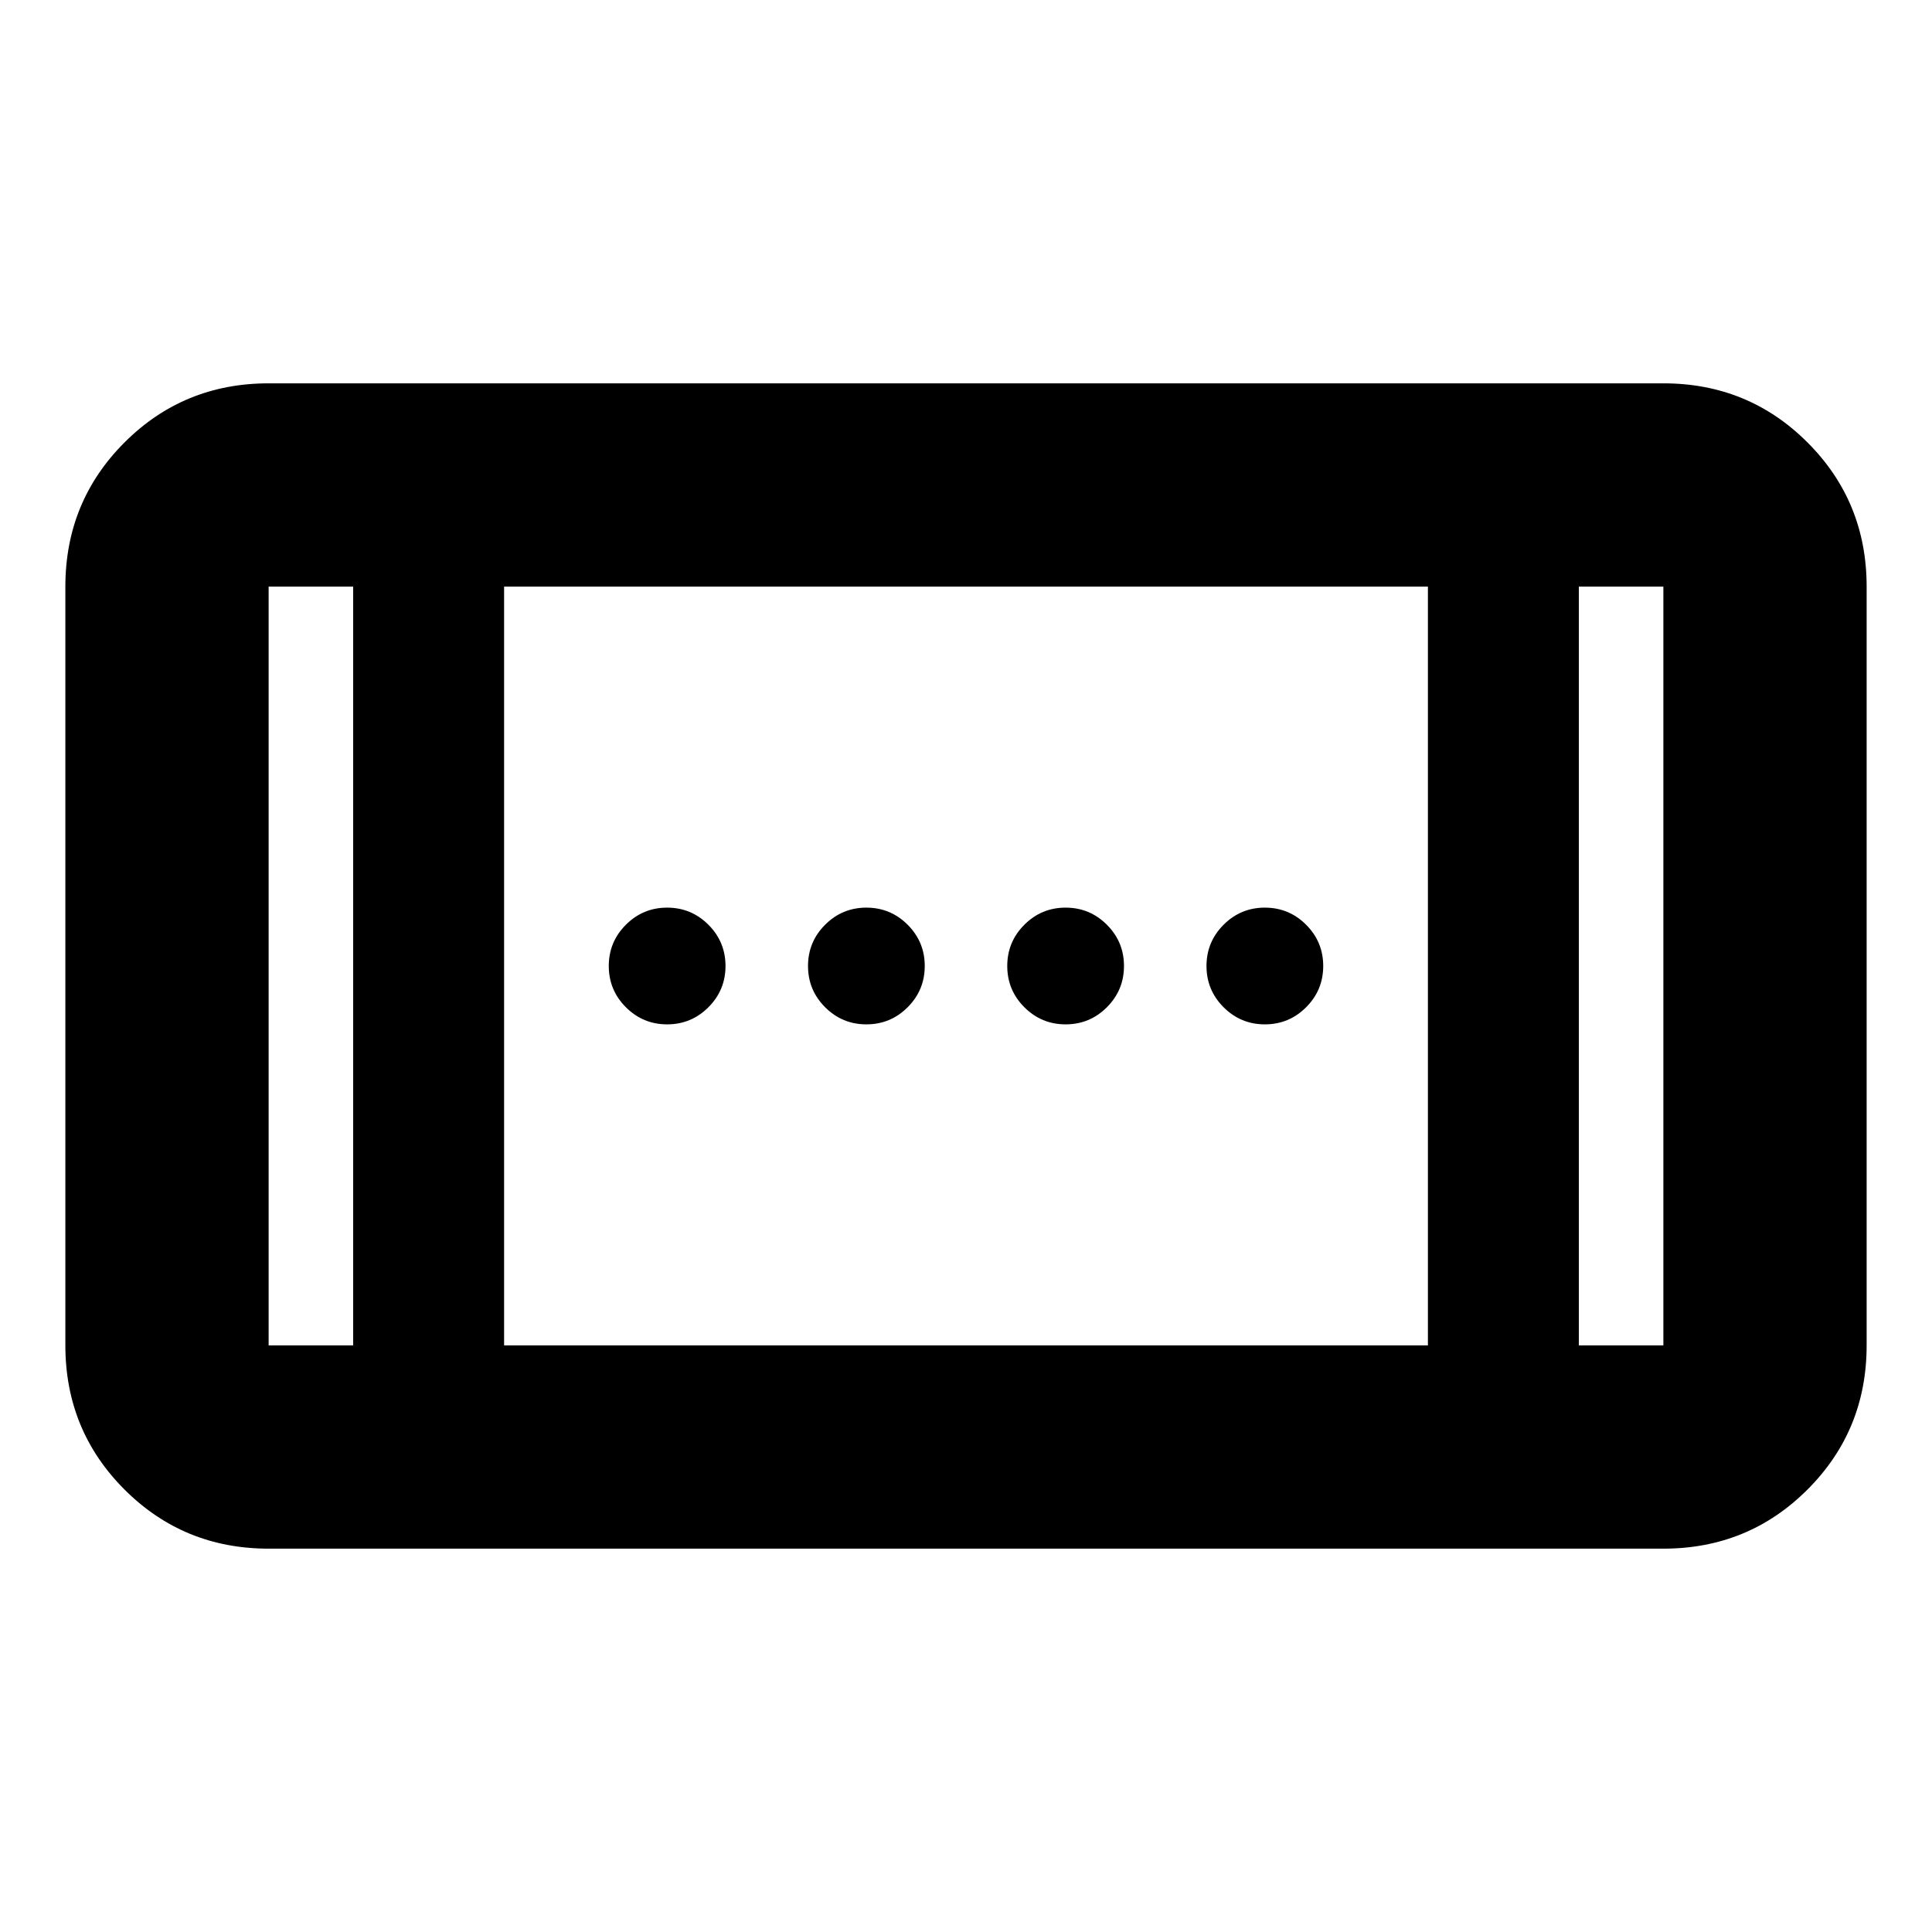 <svg xmlns="http://www.w3.org/2000/svg" height="24" viewBox="0 -960 960 960" width="24"><path d="M529.5-451q-12 0-20.5-8.5t-8.5-20.5q0-12 8.5-20.5t20.5-8.5q12 0 20.5 8.5t8.5 20.5q0 12-8.5 20.5t-20.5 8.5Zm-198 0q-12 0-20.5-8.5t-8.5-20.5q0-12 8.5-20.5t20.5-8.5q12 0 20.5 8.5t8.5 20.5q0 12-8.5 20.5t-20.5 8.5Zm297 0q-12 0-20.5-8.5t-8.5-20.5q0-12 8.5-20.5t20.5-8.5q12 0 20.5 8.5t8.5 20.5q0 12-8.5 20.5t-20.5 8.5Zm-198 0q-12 0-20.5-8.5t-8.5-20.5q0-12 8.5-20.5t20.5-8.5q12 0 20.5 8.5t8.5 20.5q0 12-8.5 20.5t-20.5 8.5ZM133.48-190.48q-42.24 0-71.62-29.38-29.38-29.38-29.38-71.62v-377.04q0-42.24 29.38-71.62 29.38-29.38 71.62-29.38h693.04q42.24 0 71.62 29.38 29.38 29.38 29.38 71.62v377.04q0 42.24-29.38 71.62-29.38 29.38-71.62 29.38H133.48Zm42-101v-377.04h-42v377.04h42Zm75 0h459.04v-377.04H250.48v377.04Zm534.04 0h42v-377.04h-42v377.04ZM175.48-668.52h-42 42Zm609.04 0h42-42Z"/></svg>